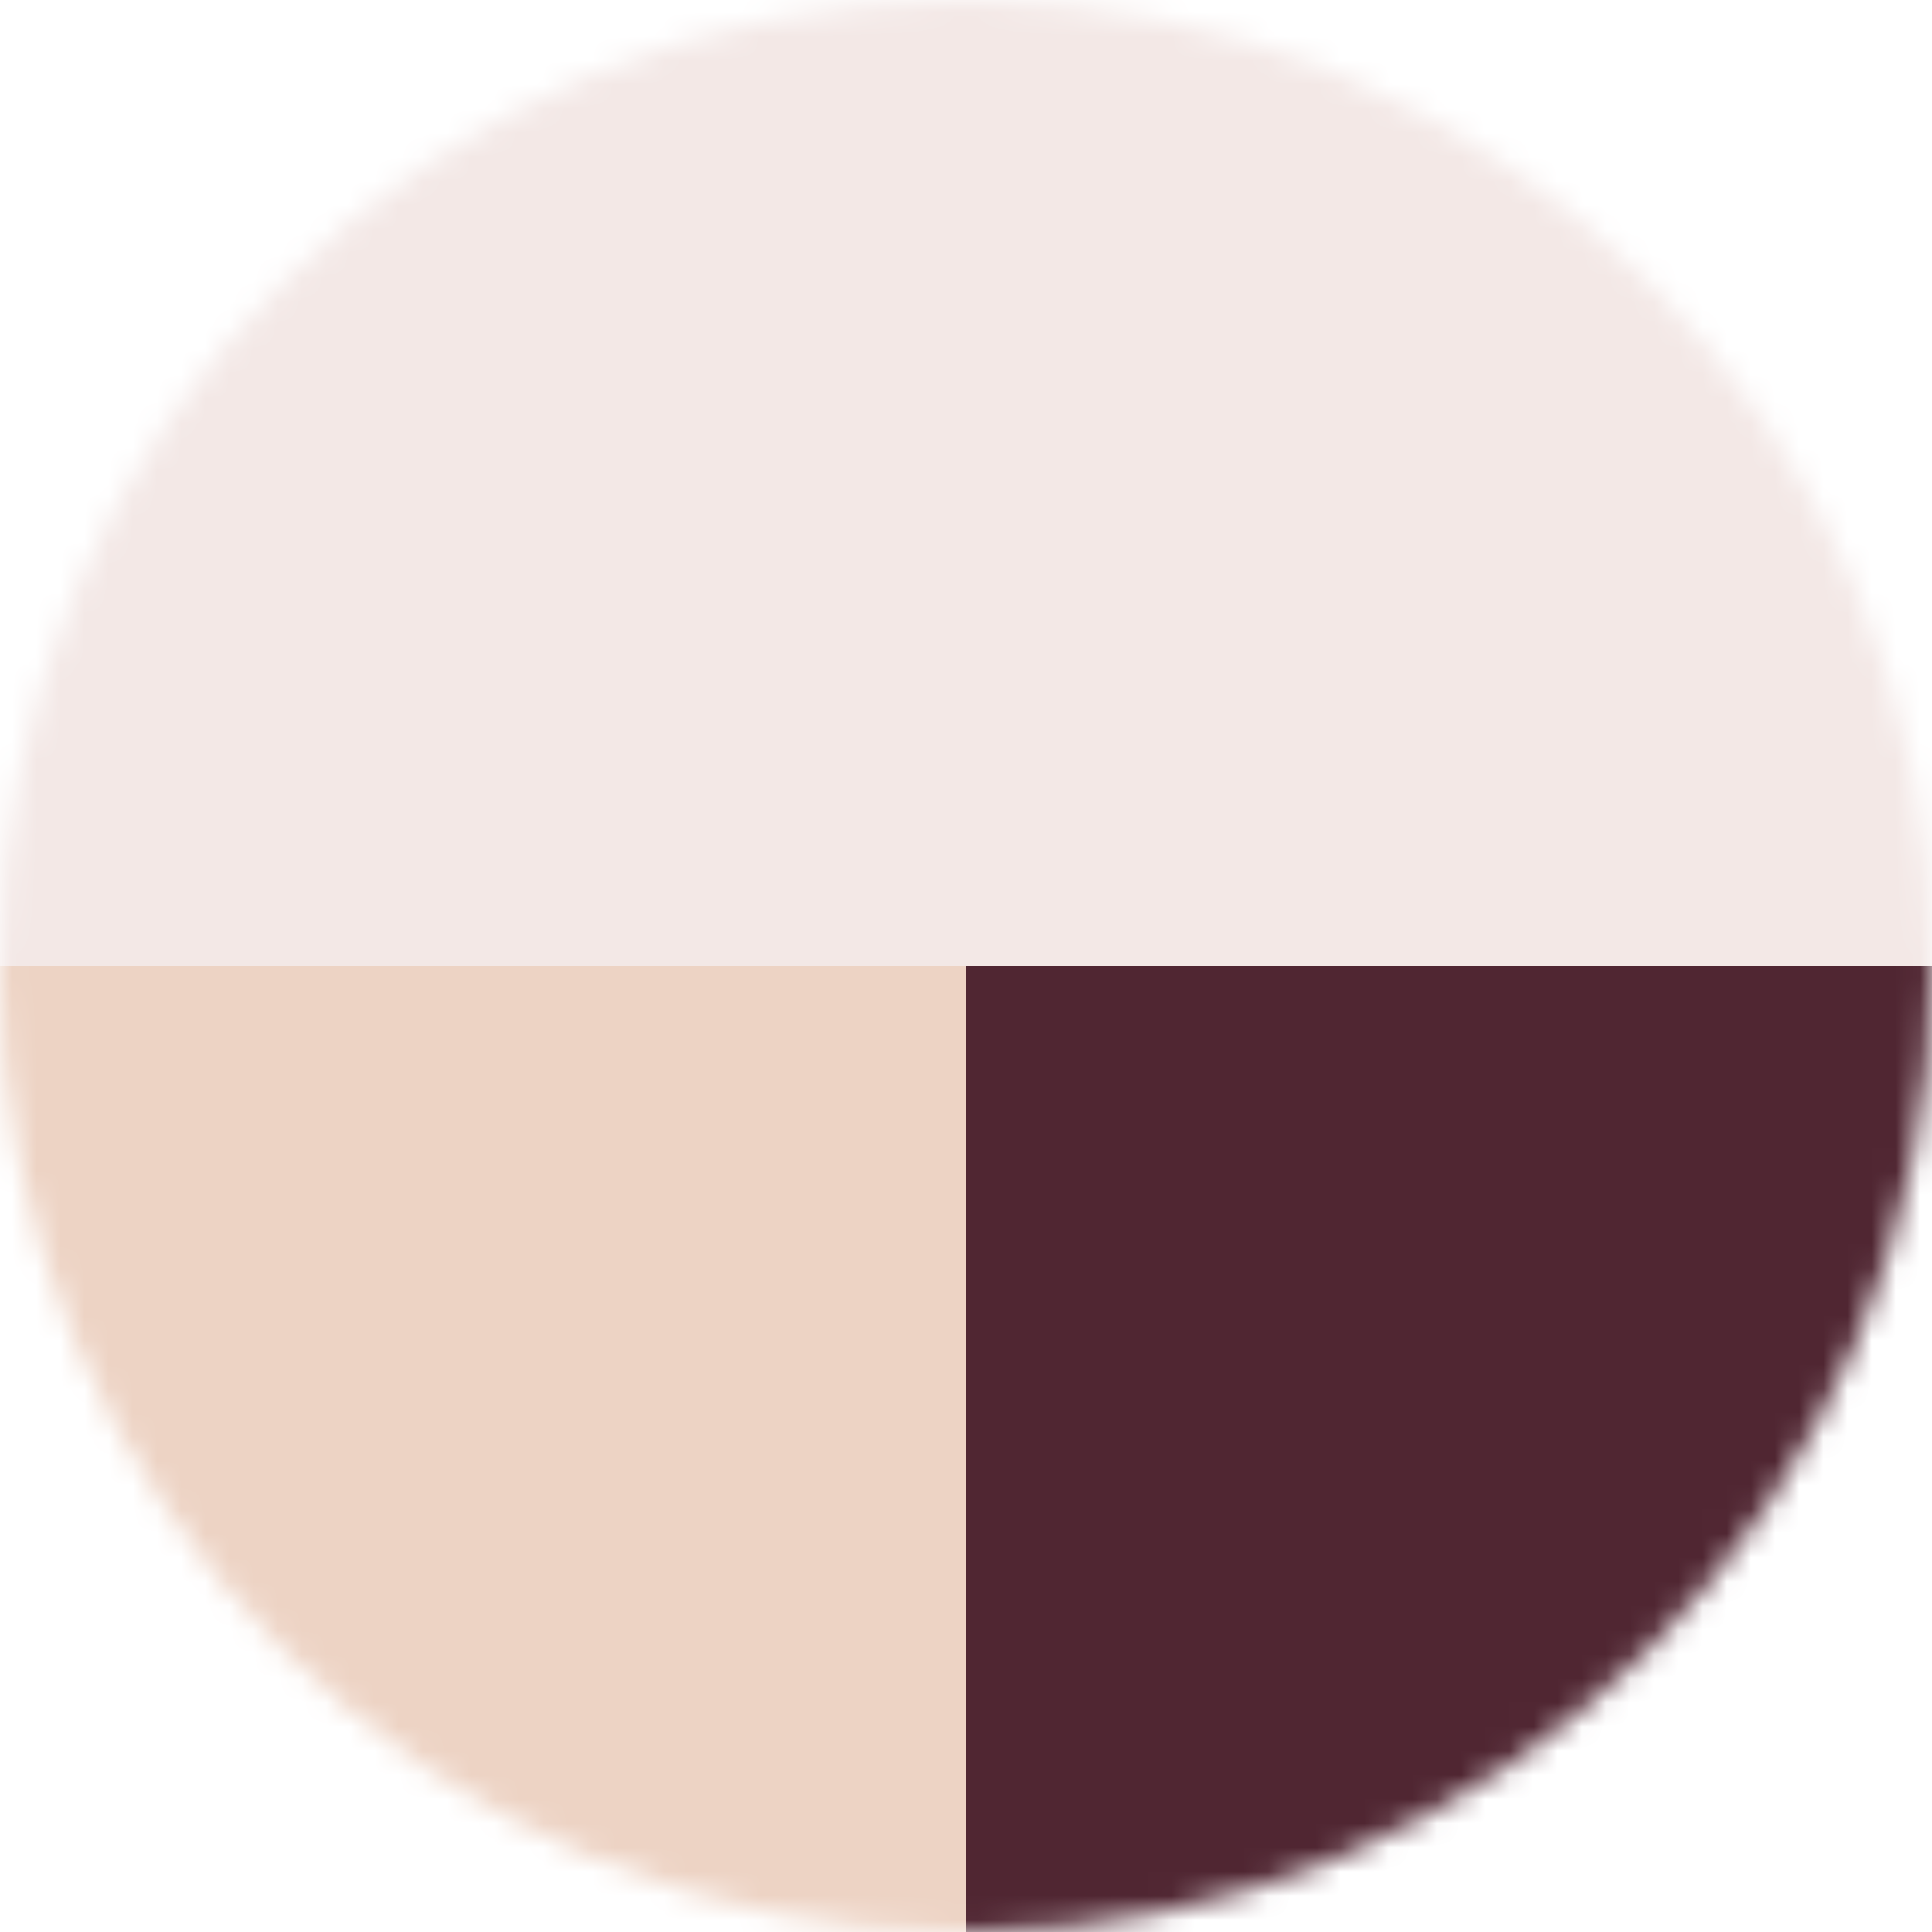 <svg width="80" height="80" viewBox="0 0 80 80" fill="none" xmlns="http://www.w3.org/2000/svg">
<mask id="mask0_658_959" style="mask-type:alpha" maskUnits="userSpaceOnUse" x="0" y="0" width="80" height="80">
<circle cx="40" cy="40" r="40" fill="#D9D9D9"/>
</mask>
<g mask="url(#mask0_658_959)">
<rect width="80" height="40" fill="#F3E8E6"/>
<rect y="40" width="40" height="40" fill="#EDD3C4"/>
<rect x="40" y="40" width="40" height="40" fill="#502632"/>
</g>
</svg>
